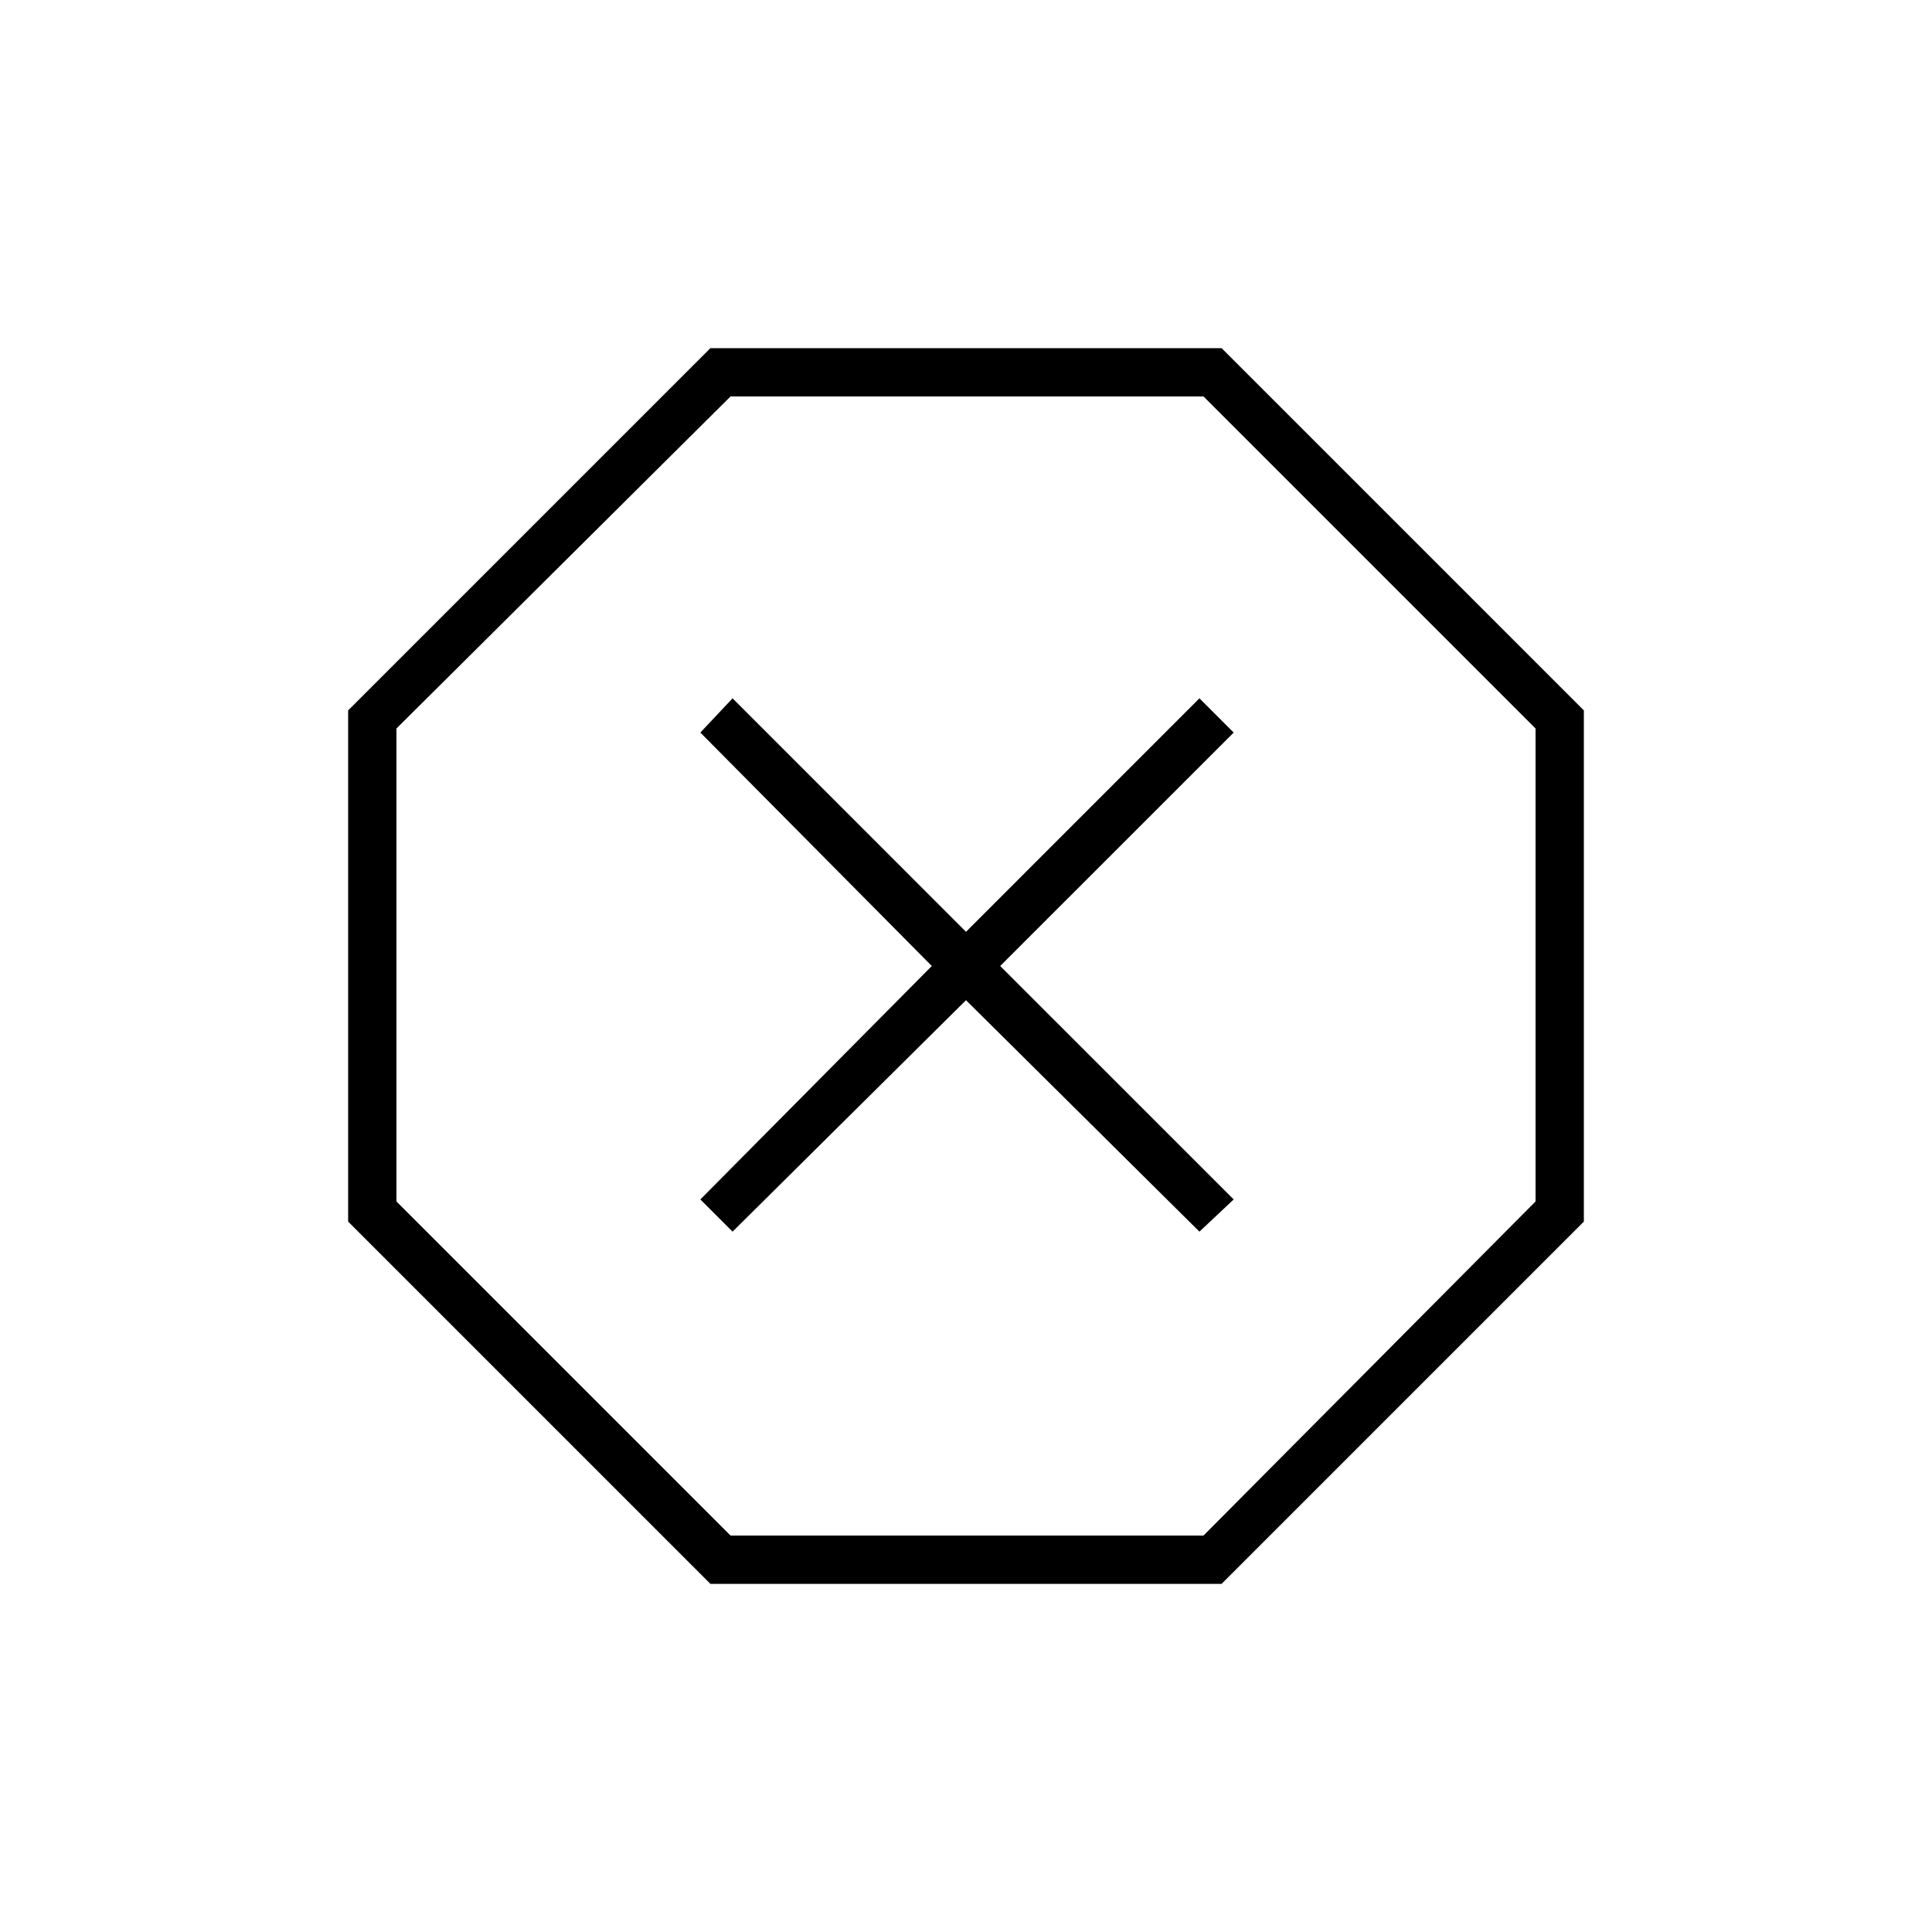 <svg xmlns="http://www.w3.org/2000/svg" height="40" width="40"><path d="M14.708 32.792 7.208 25.292V14.708L14.708 7.208H25.292L32.792 14.708V25.292L25.292 32.792ZM15.167 25.5 20 20.708 24.833 25.5 25.542 24.833 20.708 20 25.542 15.167 24.833 14.458 20 19.292 15.167 14.458 14.5 15.167 19.292 20 14.5 24.833ZM15.125 31.792H24.917L31.792 24.875V15.083L24.917 8.208H15.125L8.208 15.083V24.875ZM20 20Z"/></svg>